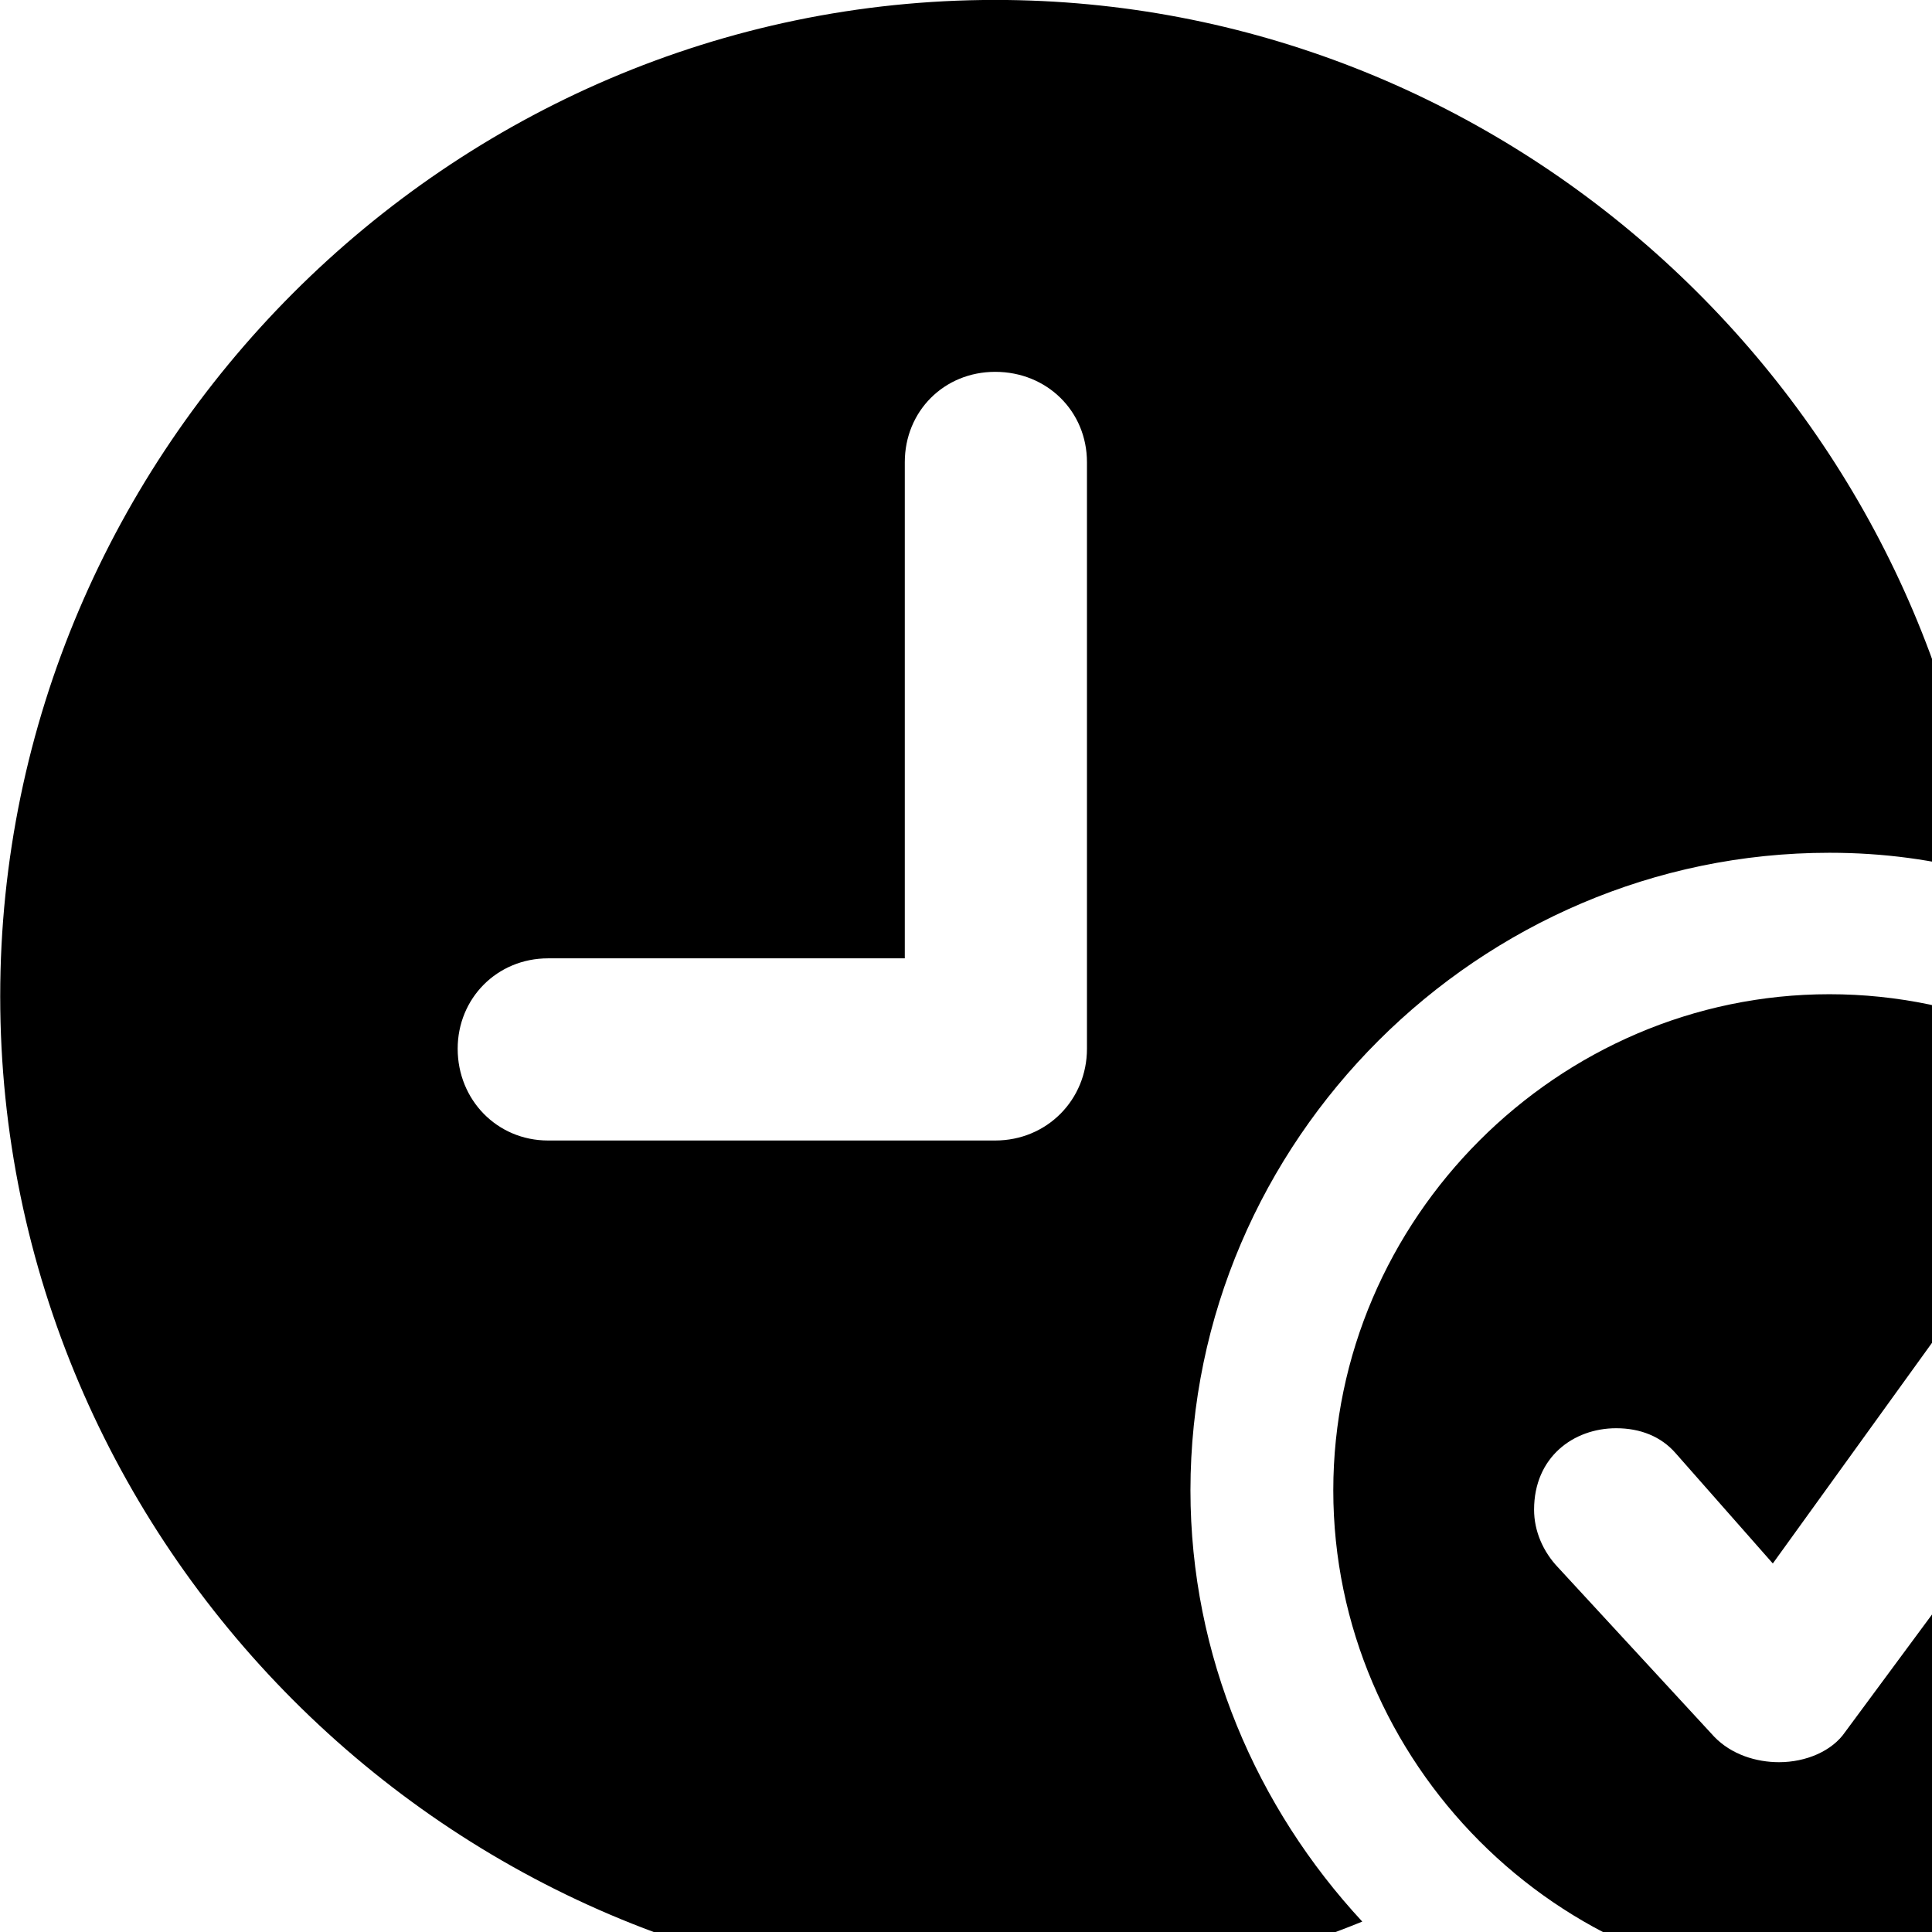 <svg xmlns="http://www.w3.org/2000/svg" viewBox="0 0 28 28" width="28" height="28">
  <path d="M14.433 28.889C16.313 28.889 18.103 28.519 19.743 27.849C18.213 26.199 17.253 23.999 17.253 21.599C17.253 16.539 21.433 12.359 26.513 12.359C27.293 12.359 28.043 12.459 28.753 12.659C27.863 5.569 21.743 -0.001 14.423 -0.001C6.513 -0.001 0.003 6.519 0.003 14.439C0.003 22.369 6.513 28.889 14.433 28.889ZM7.943 16.529C7.203 16.529 6.633 15.939 6.633 15.199C6.633 14.469 7.203 13.889 7.943 13.889H13.113V6.699C13.113 5.959 13.683 5.389 14.423 5.389C15.173 5.389 15.753 5.959 15.753 6.699V15.199C15.753 15.939 15.173 16.529 14.423 16.529ZM26.513 28.809C30.433 28.809 33.713 25.529 33.713 21.599C33.713 17.669 30.463 14.409 26.513 14.409C22.573 14.409 19.323 17.669 19.323 21.599C19.323 25.539 22.573 28.809 26.513 28.809ZM25.783 25.539C25.453 25.539 25.093 25.429 24.843 25.169L22.583 22.719C22.363 22.489 22.233 22.189 22.233 21.879C22.233 21.119 22.803 20.699 23.423 20.699C23.773 20.699 24.073 20.819 24.283 21.059L25.693 22.659L28.723 18.459C28.953 18.129 29.313 17.939 29.723 17.939C30.363 17.939 30.903 18.459 30.903 19.109C30.903 19.319 30.833 19.569 30.683 19.769L26.743 25.099C26.553 25.379 26.173 25.539 25.783 25.539Z" />
</svg>